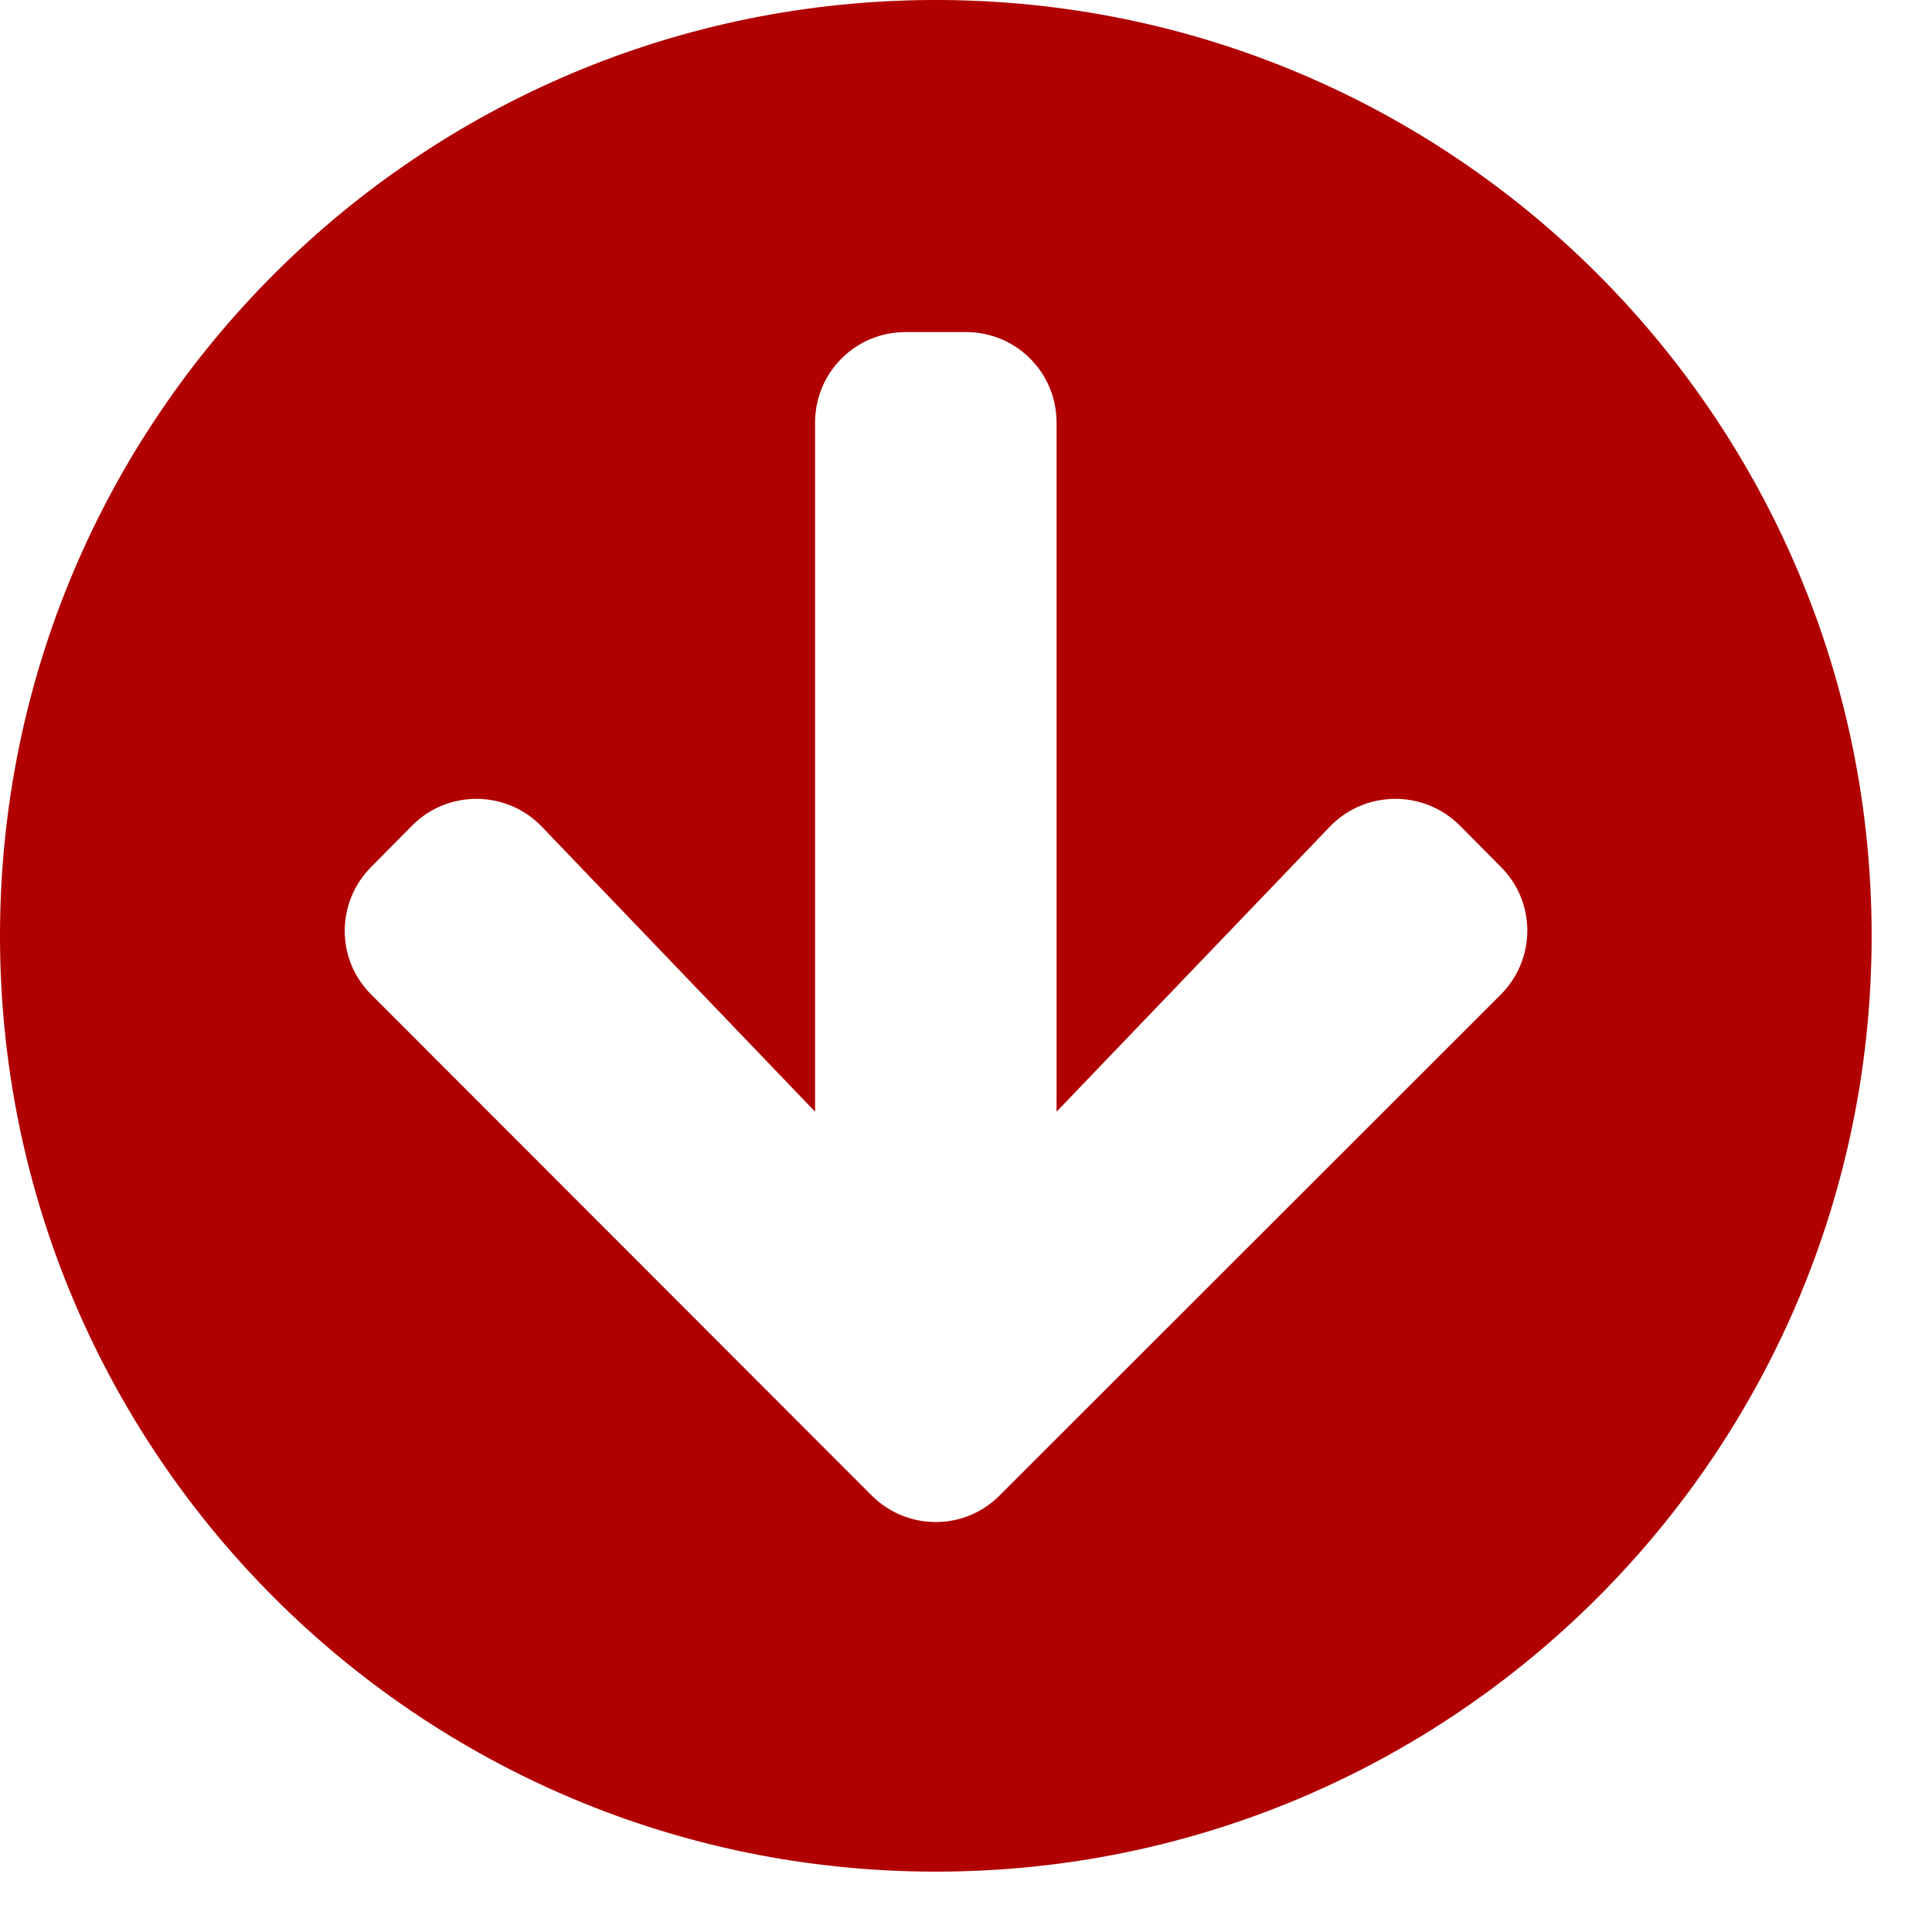 <svg width="25" height="25" viewBox="0 0 25 25" fill="none" xmlns="http://www.w3.org/2000/svg">
<path d="M24.219 12.109C24.219 18.799 18.799 24.219 12.109 24.219C5.42 24.219 4.73825e-07 18.799 1.05864e-06 12.109C1.64345e-06 5.42 5.42 -1.64345e-06 12.109 -1.05864e-06C18.799 -4.73825e-07 24.219 5.42 24.219 12.109ZM17.207 10.698L13.672 14.385L13.672 5.469C13.672 4.819 13.149 4.297 12.5 4.297L11.719 4.297C11.069 4.297 10.547 4.819 10.547 5.469L10.547 14.385L7.012 10.698C6.558 10.225 5.801 10.215 5.337 10.679L4.805 11.216C4.346 11.675 4.346 12.417 4.805 12.871L11.279 19.351C11.738 19.81 12.48 19.81 12.935 19.351L19.419 12.871C19.878 12.412 19.878 11.67 19.419 11.216L18.887 10.679C18.418 10.215 17.661 10.225 17.207 10.698Z" fill="#B00000"/>
</svg>
